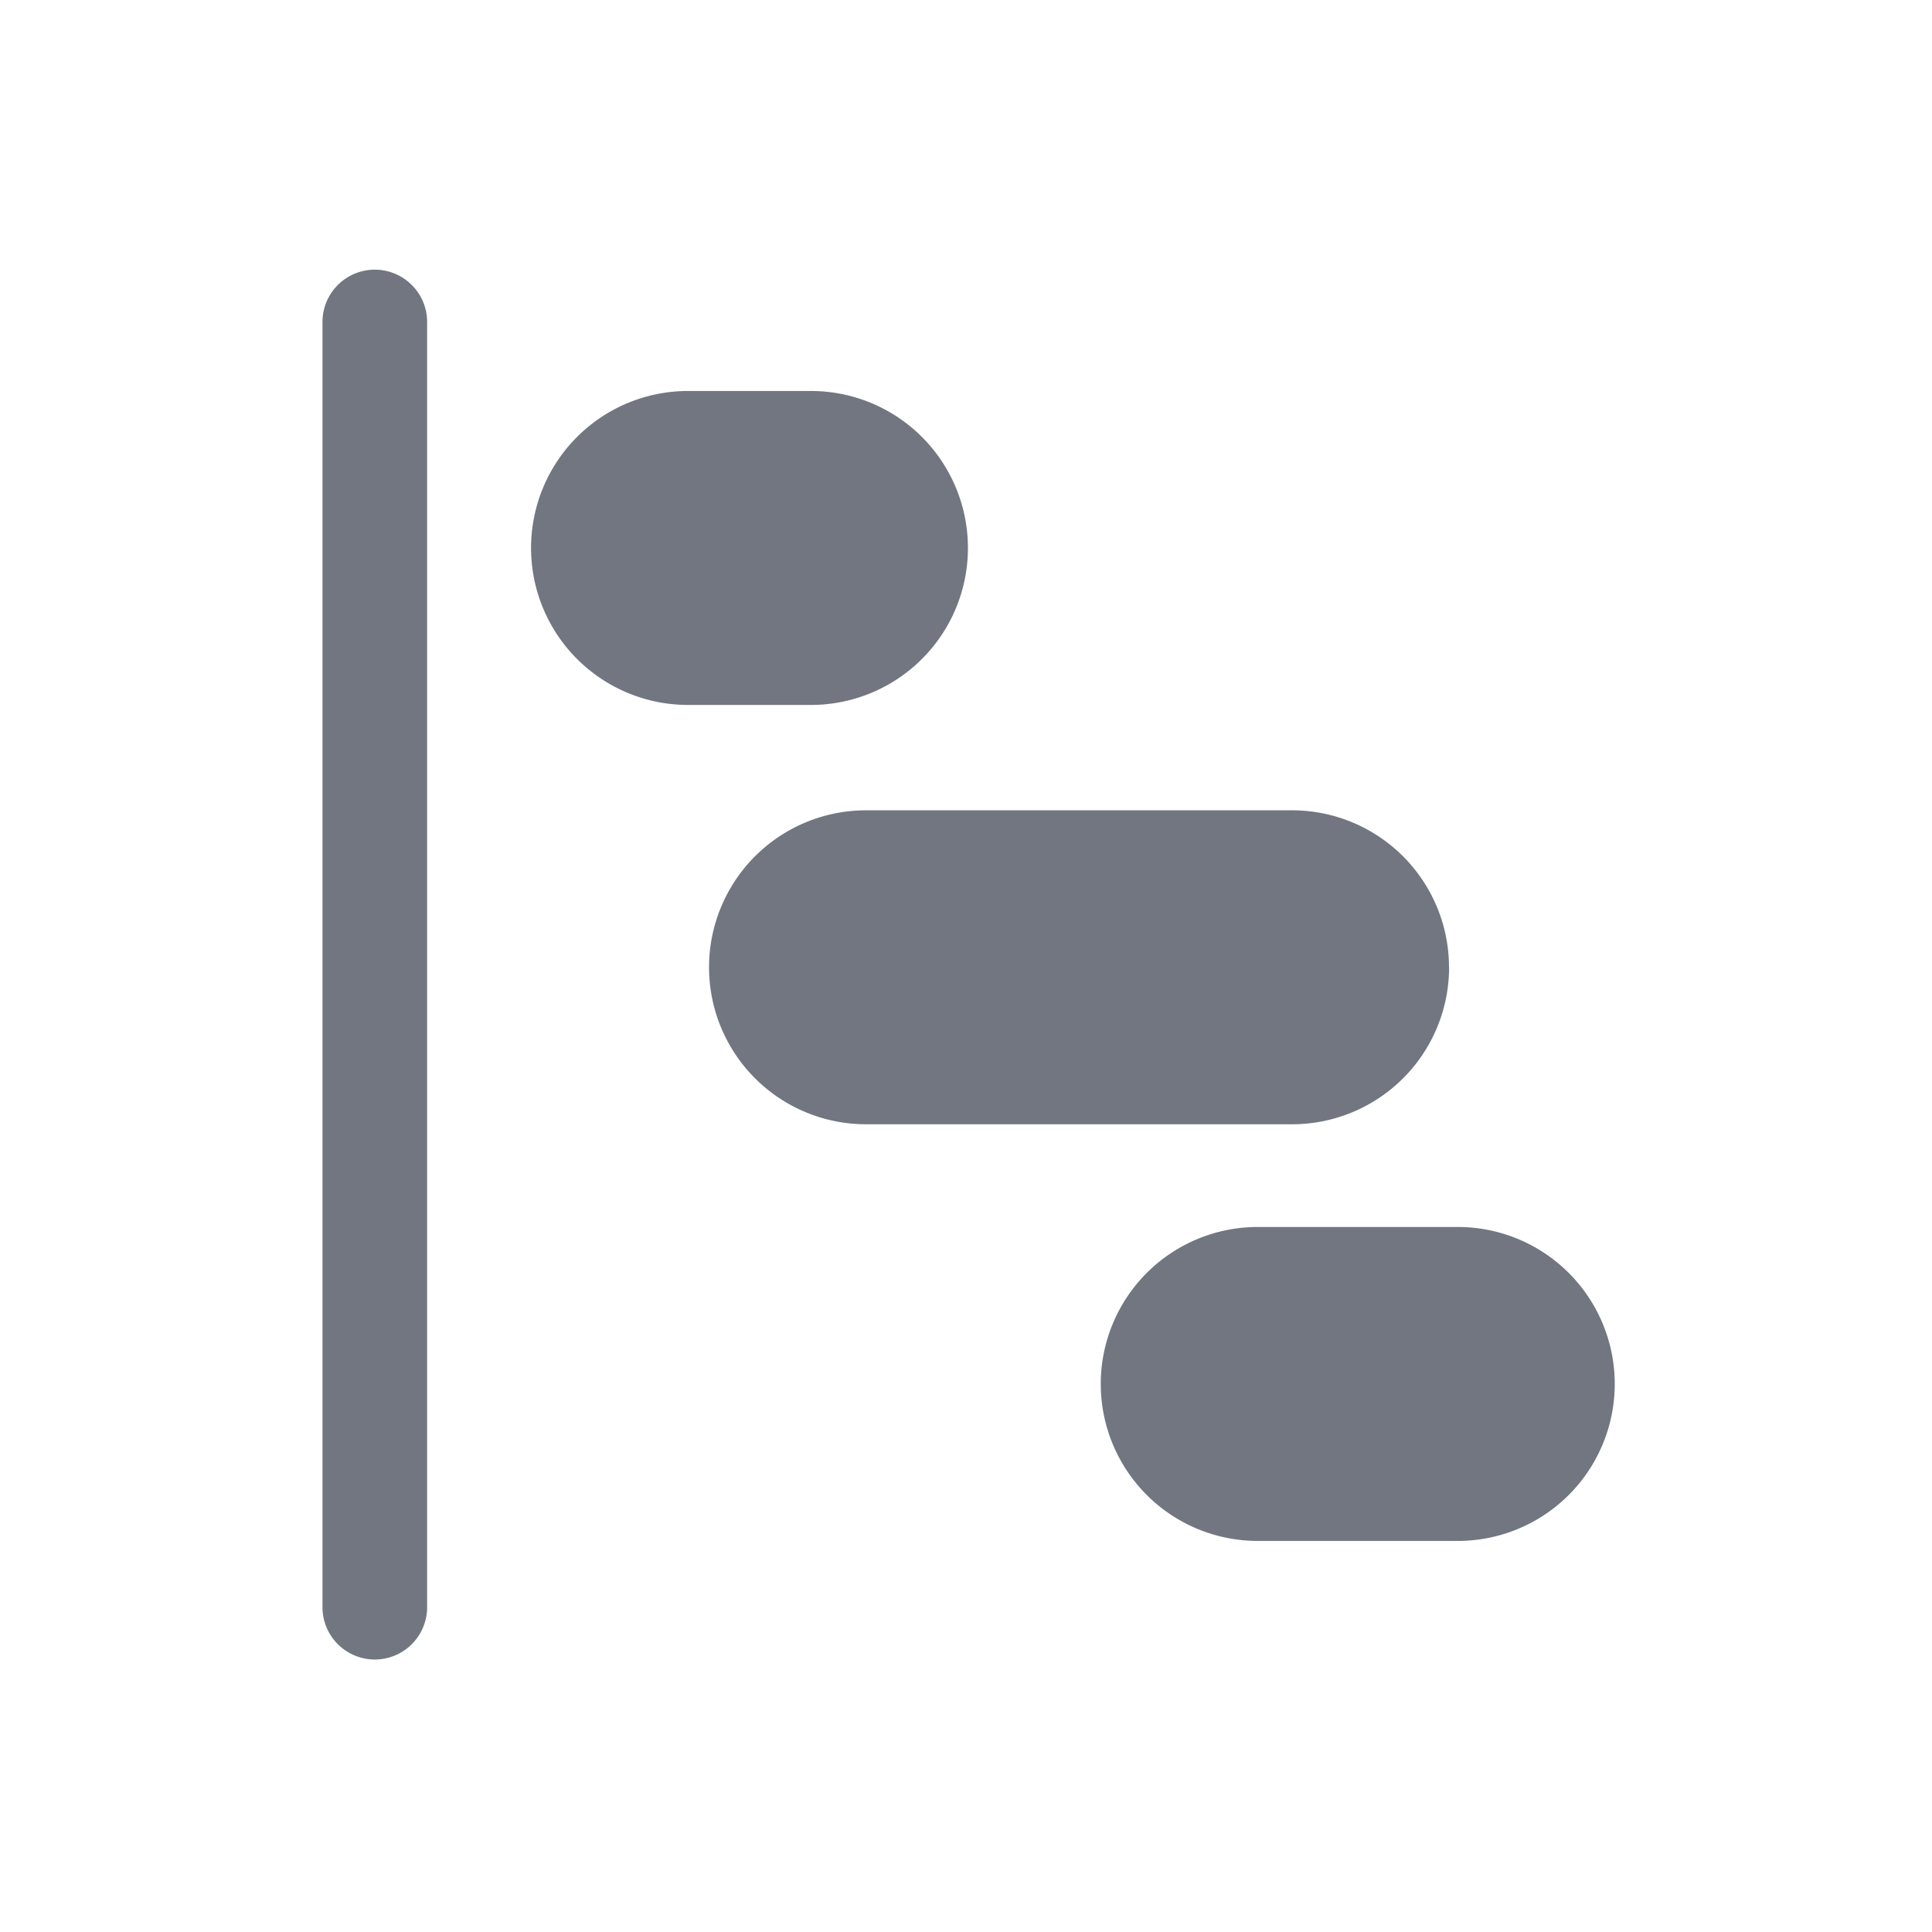 <svg xmlns="http://www.w3.org/2000/svg" fill="none" viewBox="0 0 24 24" focusable="false"><path fill="#717681" d="M4.006 19.965a.65.65 0 1 0 1.3 0V4a.65.65 0 1 0-1.3 0zM18.109 15.242a1.95 1.95 0 0 1 0 3.9h-2.485a1.95 1.95 0 0 1 0-3.9zM18 12.016a1.95 1.95 0 0 0-1.95-1.95h-5.292a1.95 1.95 0 0 0 0 3.9h5.293a1.95 1.95 0 0 0 1.95-1.95M12.024 6.807a1.95 1.95 0 0 0-1.95-1.95H8.547a1.95 1.95 0 1 0 0 3.9h1.527a1.95 1.95 0 0 0 1.95-1.95"/></svg>